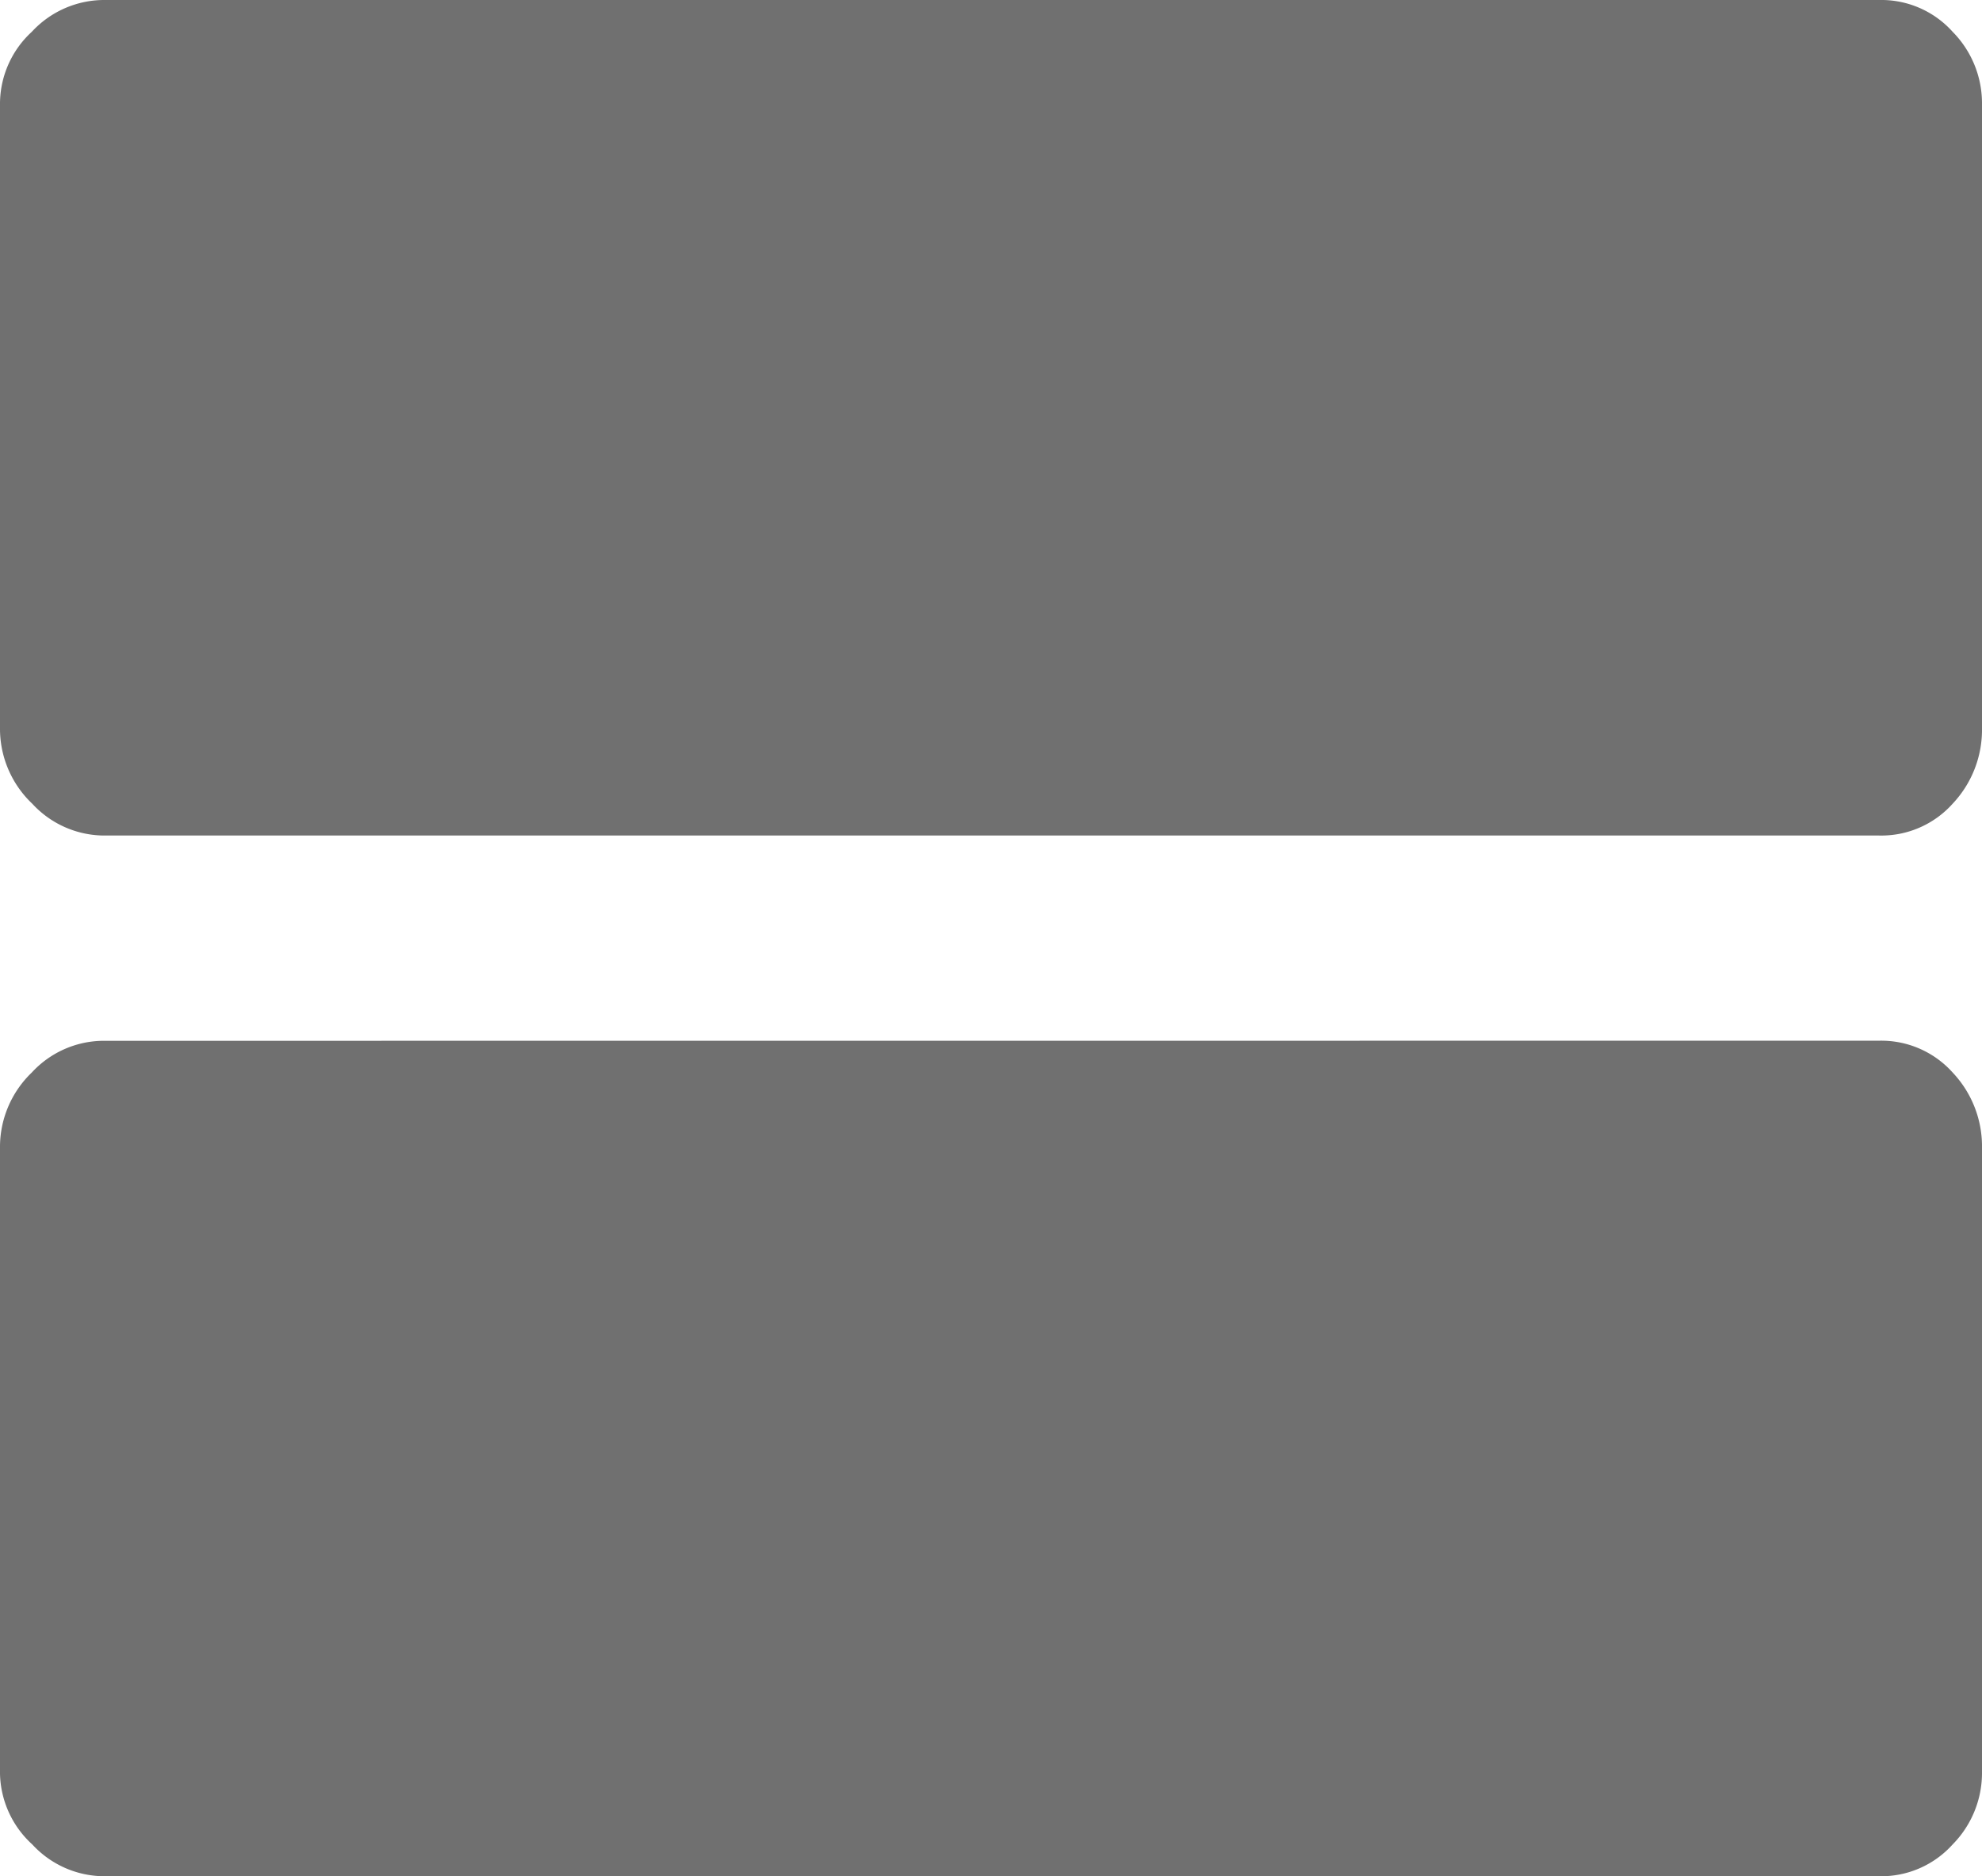 <svg xmlns="http://www.w3.org/2000/svg" width="21.129" height="20" viewBox="0 0 21.129 20">
  <path id="view-agenda" d="M20.033,11.093a1.022,1.022,0,0,1,.783.339,1.146,1.146,0,0,1,.313.807v6.666a1.086,1.086,0,0,1-.313.755,1.024,1.024,0,0,1-.783.339H1.1a1.047,1.047,0,0,1-.756-.339A1.049,1.049,0,0,1,0,18.906V12.239a1.1,1.1,0,0,1,.339-.807,1.046,1.046,0,0,1,.756-.338ZM20.033,0a1.022,1.022,0,0,1,.783.339,1.084,1.084,0,0,1,.313.755V7.76a1.15,1.15,0,0,1-.313.807,1.021,1.021,0,0,1-.783.339H1.1a1.047,1.047,0,0,1-.756-.339A1.1,1.1,0,0,1,0,7.76V1.094A1.044,1.044,0,0,1,.339.339,1.051,1.051,0,0,1,1.1,0Z" fill="#707070"/>
</svg>
